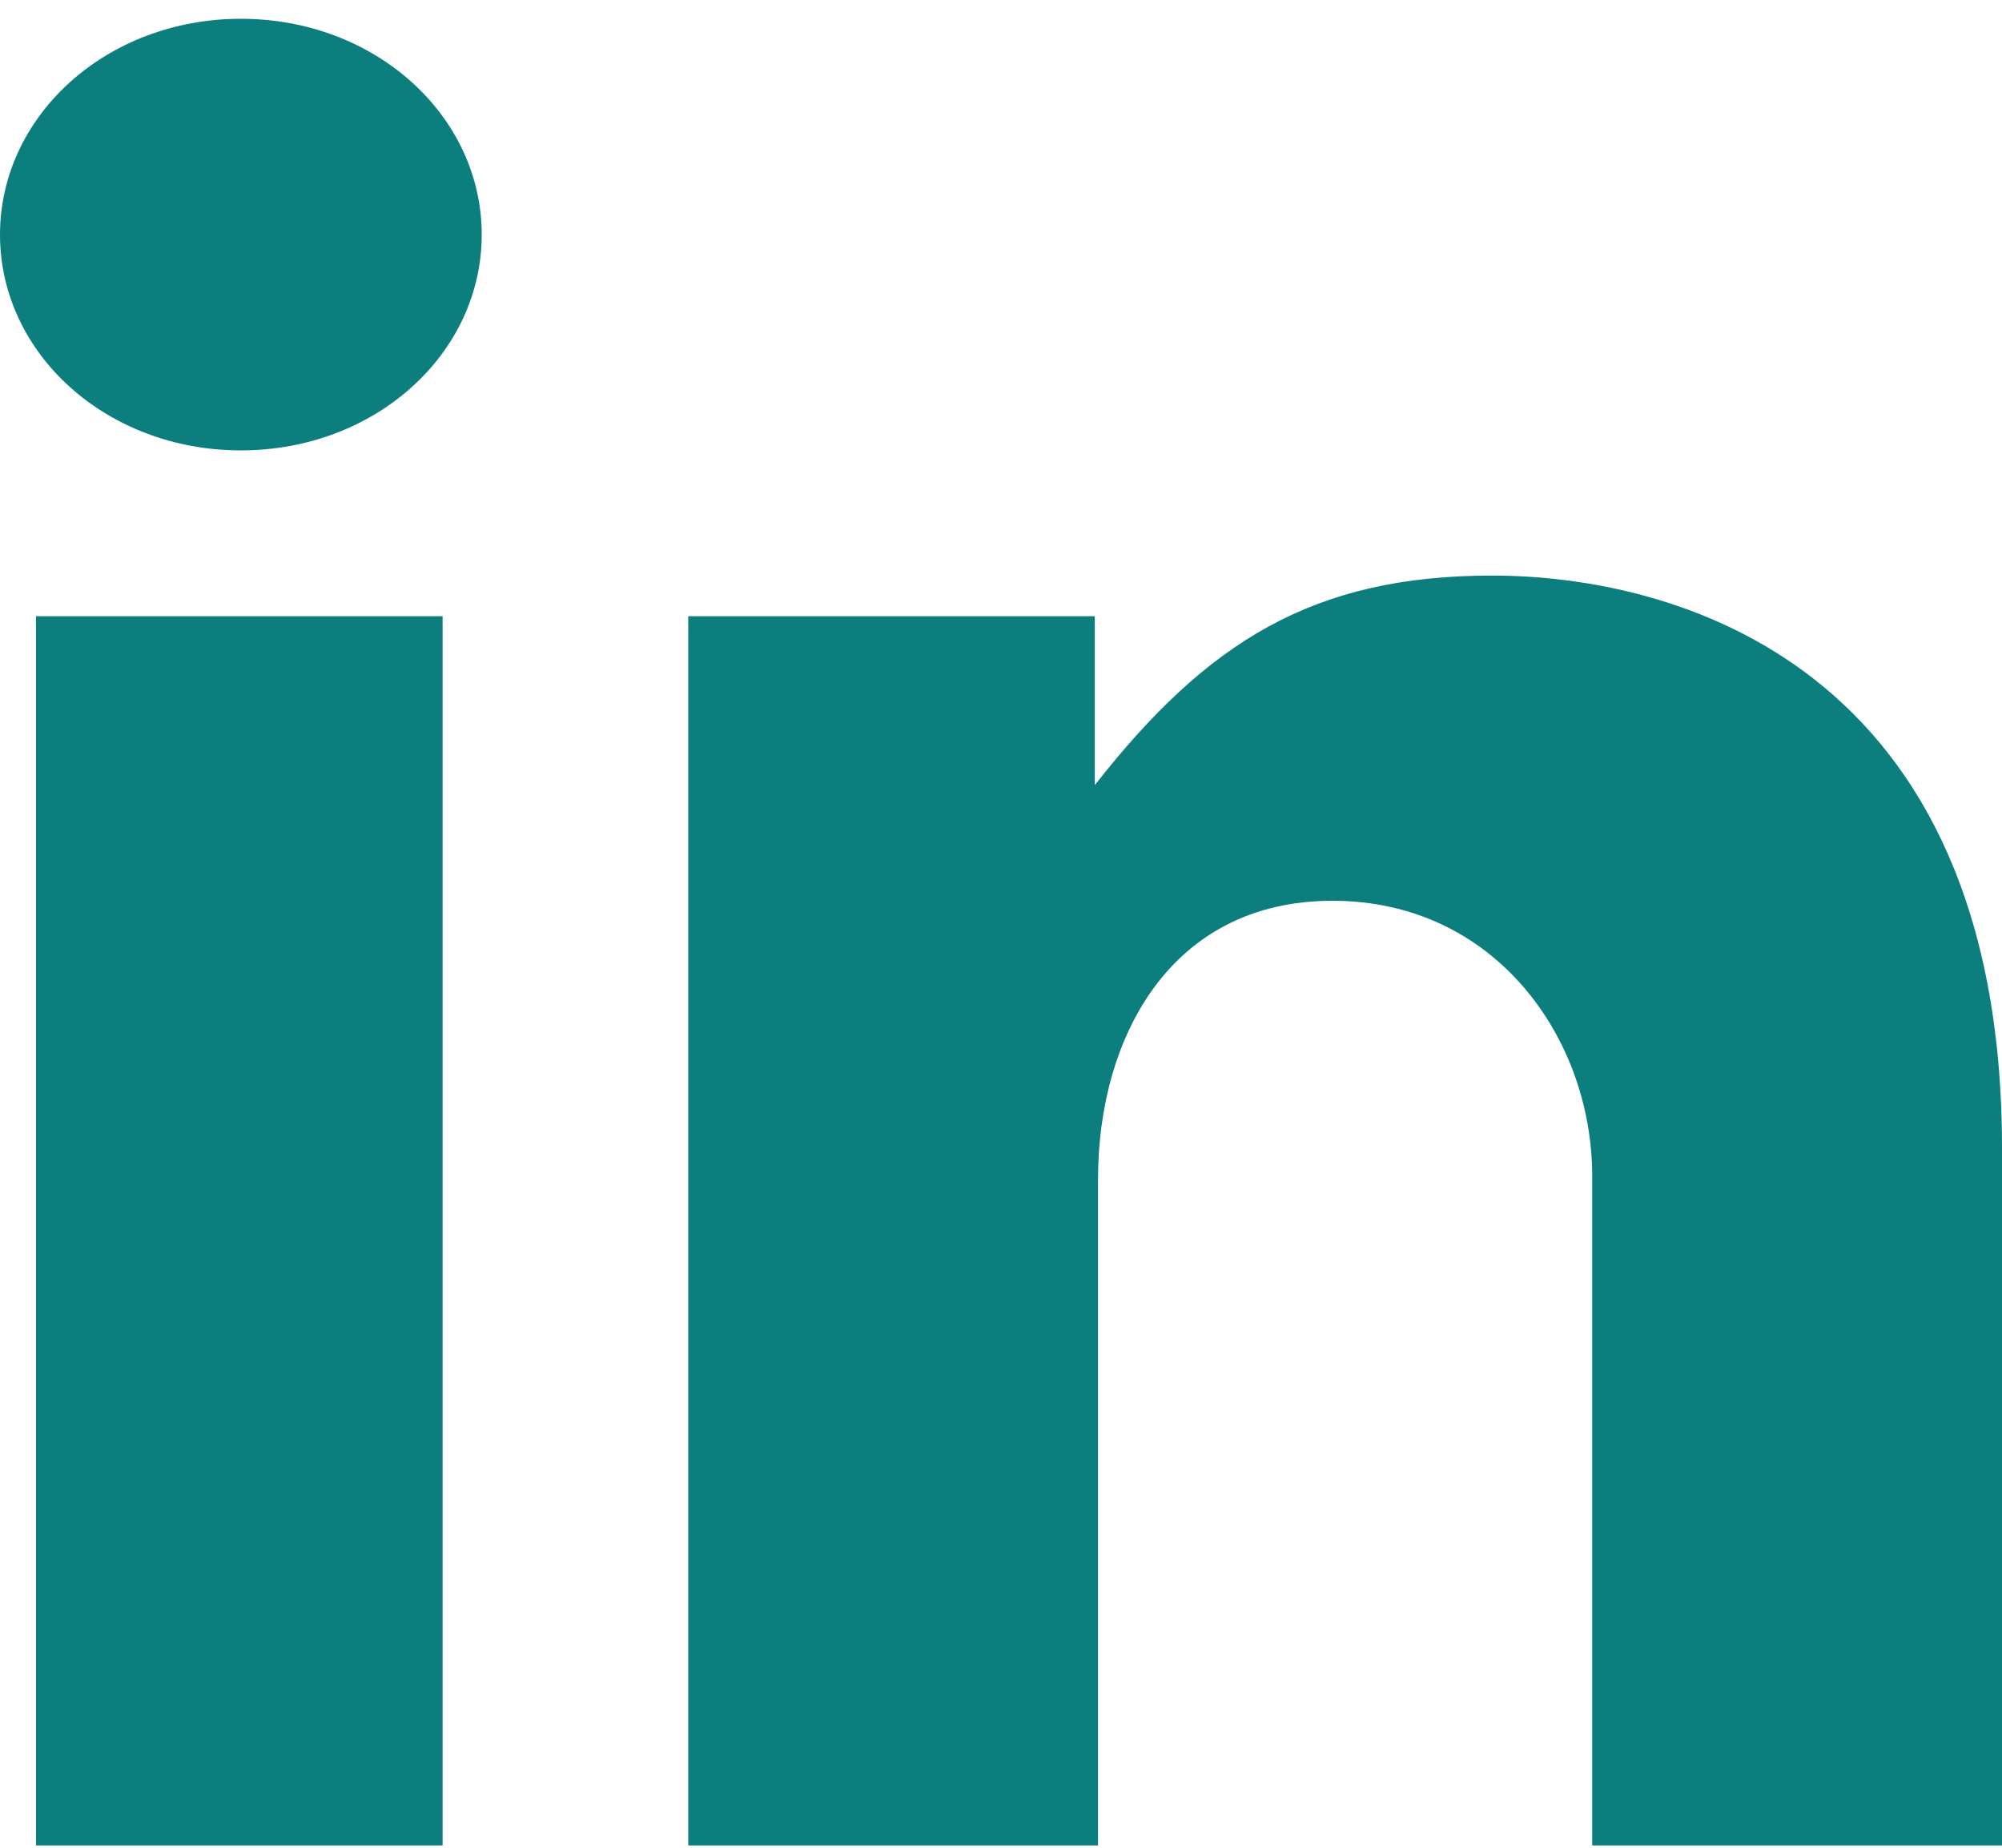 <svg width="13" height="12" viewBox="0 0 13 12" fill="none" xmlns="http://www.w3.org/2000/svg">
<path d="M0.234 4.002H2.874V11.985H0.234V4.002ZM9.689 3.738C8.531 3.738 7.841 4.164 7.109 5.099V4.002H4.469V11.985H7.13V7.658C7.13 6.744 7.597 5.85 8.653 5.85C9.709 5.85 10.339 6.744 10.339 7.638V11.985H13V7.455C13 4.306 10.867 3.738 9.689 3.738ZM1.564 0.122C0.691 0.122 0 0.752 0 1.524C0 2.296 0.691 2.925 1.564 2.925C2.438 2.925 3.128 2.296 3.128 1.524C3.128 0.752 2.438 0.122 1.564 0.122Z" fill="#0C7E7E"/>
</svg>
